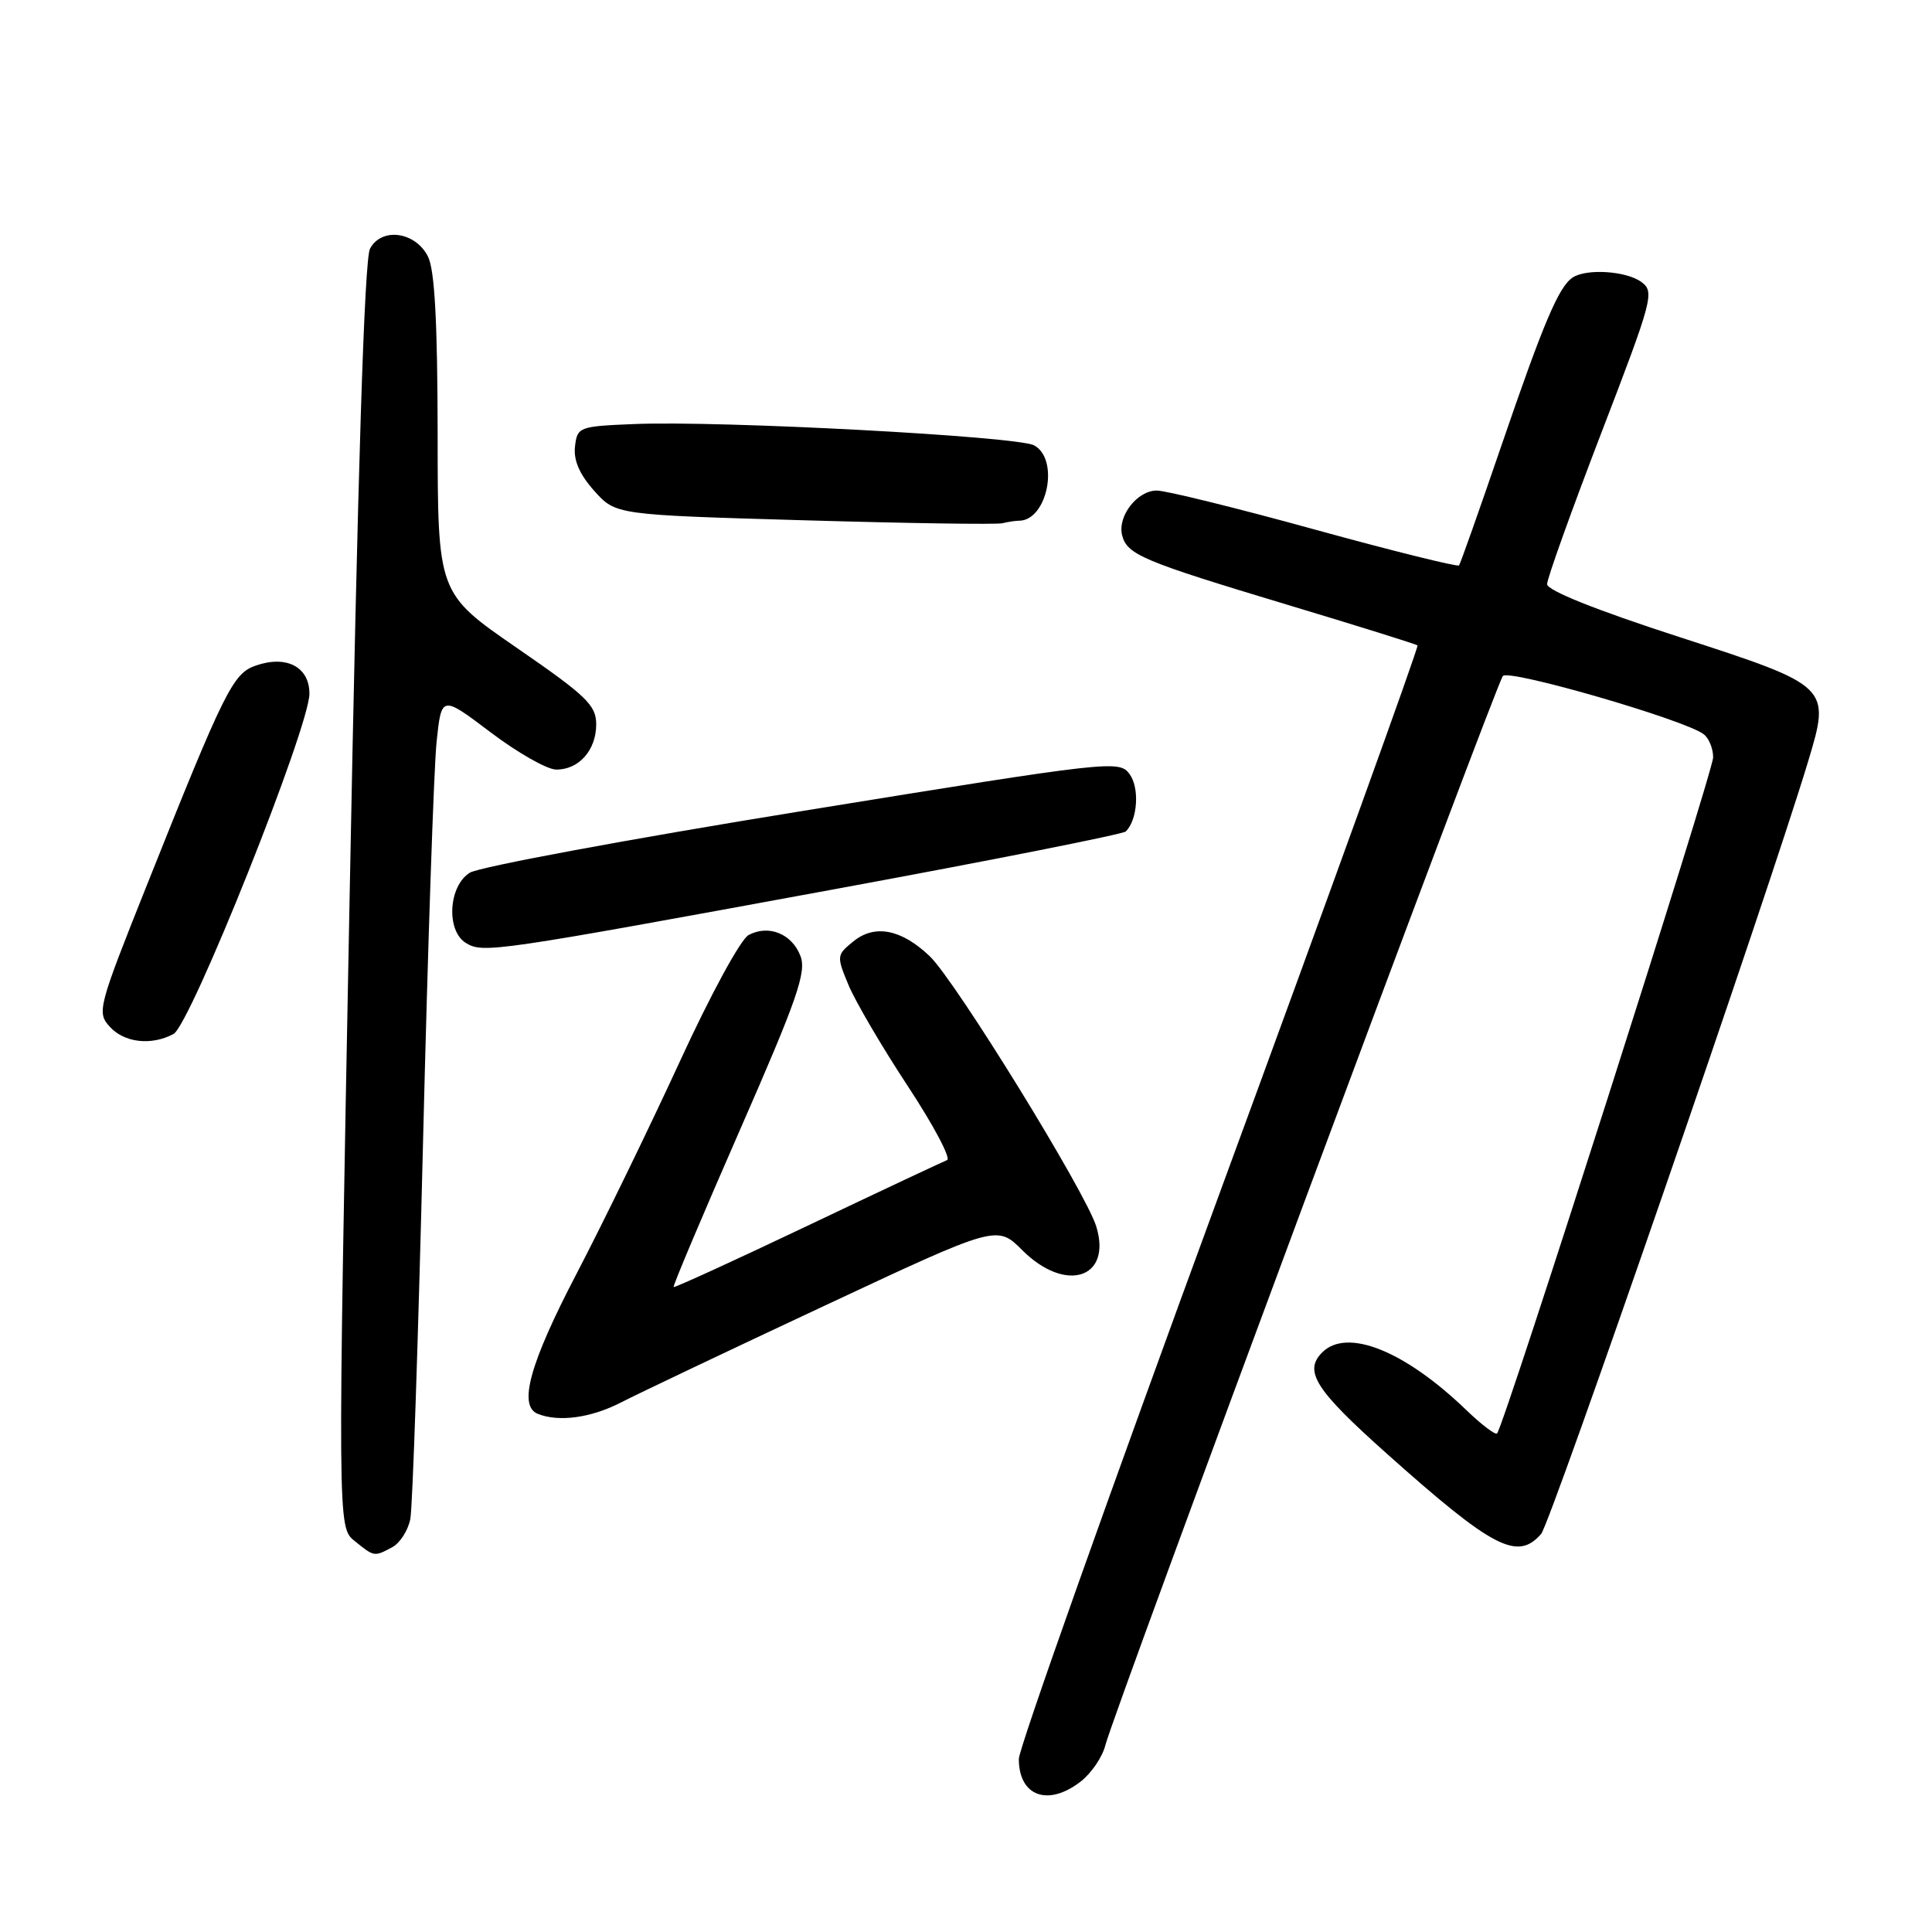 <?xml version="1.0" encoding="UTF-8" standalone="no"?>
<!DOCTYPE svg PUBLIC "-//W3C//DTD SVG 1.1//EN" "http://www.w3.org/Graphics/SVG/1.1/DTD/svg11.dtd" >
<svg xmlns="http://www.w3.org/2000/svg" xmlns:xlink="http://www.w3.org/1999/xlink" version="1.1" viewBox="0 0 256 256">
 <g >
 <path fill="currentColor"
d=" M 143.25 236.02 C 144.64 234.92 146.08 232.79 146.46 231.27 C 147.53 226.96 198.22 90.62 199.14 89.57 C 199.97 88.63 223.29 95.39 225.75 97.29 C 226.44 97.81 227.00 99.19 227.00 100.35 C 227.00 102.27 199.30 188.93 198.37 189.94 C 198.14 190.17 196.28 188.76 194.23 186.78 C 186.09 178.96 178.48 175.92 175.20 179.20 C 172.71 181.69 174.28 184.16 183.75 192.61 C 197.85 205.19 201.07 206.86 204.21 203.25 C 205.49 201.77 234.38 118.17 239.59 100.88 C 242.58 90.94 242.54 90.90 222.49 84.40 C 211.42 80.81 205.00 78.24 205.00 77.40 C 205.00 76.66 208.23 67.66 212.17 57.40 C 219.02 39.58 219.26 38.66 217.48 37.36 C 215.49 35.90 210.22 35.56 208.39 36.77 C 206.54 37.99 204.52 42.77 198.96 59.00 C 196.04 67.53 193.51 74.69 193.33 74.92 C 193.15 75.14 184.55 73.01 174.23 70.17 C 163.90 67.32 154.47 65.00 153.28 65.00 C 150.68 65.00 148.04 68.42 148.69 70.94 C 149.36 73.50 151.38 74.35 170.50 80.11 C 179.85 82.92 187.65 85.36 187.83 85.52 C 188.01 85.69 176.20 118.39 161.58 158.18 C 146.96 197.98 135.00 231.68 135.00 233.07 C 135.00 238.04 138.91 239.43 143.25 236.02 Z  M 51.98 205.01 C 53.00 204.46 54.08 202.78 54.37 201.26 C 54.67 199.74 55.42 177.35 56.05 151.50 C 56.68 125.65 57.49 101.71 57.85 98.31 C 58.50 92.12 58.50 92.12 65.00 97.03 C 68.58 99.74 72.48 101.96 73.68 101.97 C 76.69 102.01 79.00 99.41 79.00 95.98 C 79.00 93.45 77.73 92.22 68.50 85.86 C 58.00 78.62 58.00 78.62 57.99 57.56 C 57.97 42.65 57.60 35.77 56.71 34.00 C 55.05 30.69 50.56 30.08 49.03 32.95 C 48.28 34.34 47.40 62.37 46.33 118.69 C 44.73 202.36 44.73 202.36 46.98 204.18 C 49.60 206.30 49.57 206.30 51.98 205.01 Z  M 82.29 185.83 C 84.61 184.64 96.76 178.86 109.31 172.99 C 132.11 162.31 132.11 162.31 135.46 165.66 C 141.19 171.39 147.38 169.41 145.26 162.51 C 143.87 157.97 126.58 129.92 123.18 126.69 C 119.43 123.12 115.91 122.44 113.09 124.73 C 110.85 126.54 110.83 126.67 112.44 130.54 C 113.35 132.72 116.88 138.74 120.29 143.92 C 123.70 149.10 126.04 153.51 125.49 153.72 C 124.95 153.93 116.62 157.84 107.00 162.42 C 97.38 167.00 89.39 170.65 89.26 170.54 C 89.12 170.43 93.07 161.09 98.02 149.78 C 105.63 132.42 106.88 128.82 106.07 126.69 C 104.95 123.73 101.85 122.47 99.19 123.90 C 98.14 124.46 94.13 131.83 90.06 140.70 C 86.06 149.39 79.92 162.02 76.40 168.77 C 70.19 180.67 68.64 186.28 71.25 187.34 C 74.04 188.46 78.31 187.88 82.29 185.83 Z  M 22.99 137.01 C 25.24 135.80 41.00 96.35 41.00 91.91 C 41.00 88.36 37.95 86.77 33.87 88.20 C 30.86 89.25 29.77 91.44 19.46 117.29 C 12.99 133.50 12.82 134.15 14.54 136.04 C 16.46 138.17 20.05 138.58 22.99 137.01 Z  M 110.50 117.84 C 131.40 113.99 148.81 110.54 149.18 110.17 C 150.74 108.62 151.02 104.41 149.68 102.58 C 148.31 100.70 147.31 100.81 106.39 107.45 C 83.35 111.18 63.49 114.87 62.25 115.64 C 59.41 117.41 59.09 123.35 61.75 124.96 C 64.02 126.34 65.48 126.12 110.50 117.84 Z  M 135.01 69.00 C 138.78 69.00 140.42 60.83 137.02 59.01 C 134.78 57.81 95.41 55.71 84.00 56.19 C 76.71 56.49 76.49 56.57 76.19 59.17 C 75.98 60.99 76.79 62.85 78.73 65.03 C 81.58 68.22 81.58 68.22 106.54 68.94 C 120.27 69.34 132.10 69.52 132.83 69.33 C 133.56 69.15 134.54 69.00 135.01 69.00 Z "/>
</g>
</svg>